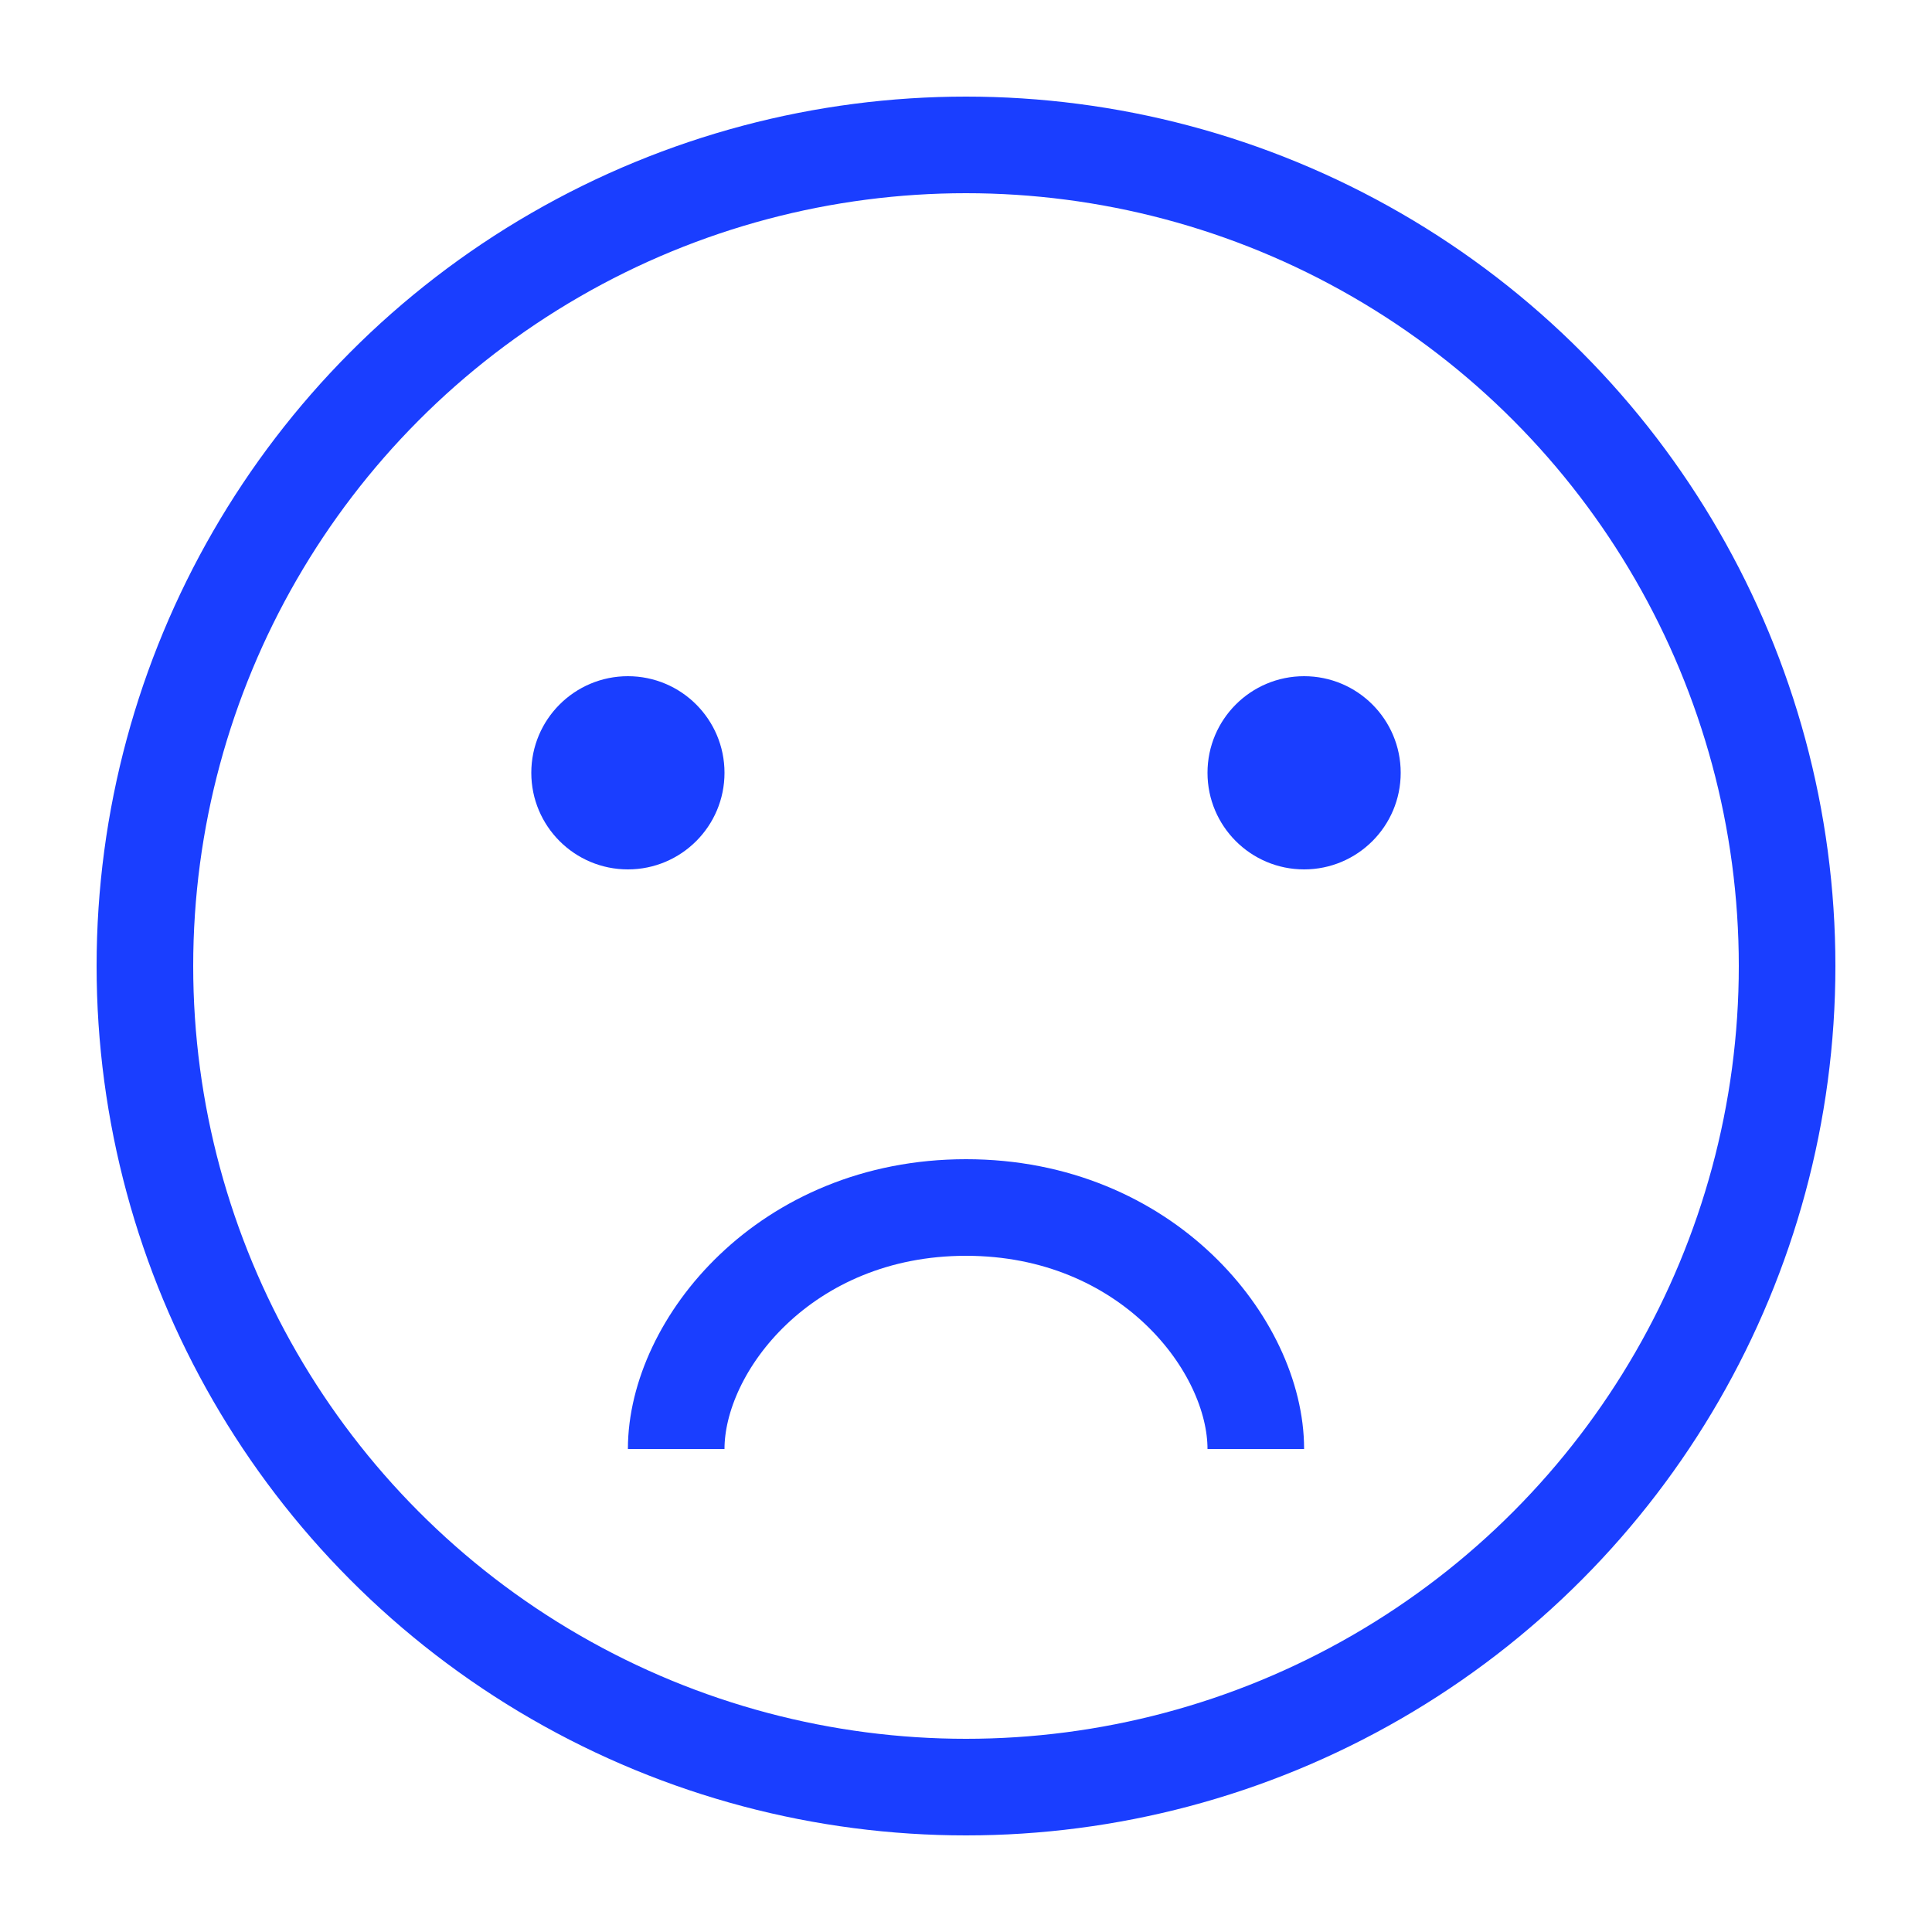 <svg width="40" height="40" viewBox="0 0 40 40" fill="none" xmlns="http://www.w3.org/2000/svg">
    <rect width="40" height="40" fill="black" fill-opacity="0"/>
    <circle cx="20" cy="20" r="17" stroke="#1A3EFF" stroke-width="2"/>
    <path d="M26 30C26 27.857 23.75 25 20 25C16.25 25 14 27.857 14 30" stroke="#1A3EFF" stroke-width="2"/>
    <circle cx="13" cy="16" r="2" fill="#1A3EFF"/>
    <circle cx="27" cy="16" r="2" fill="#1A3EFF"/>
</svg>
